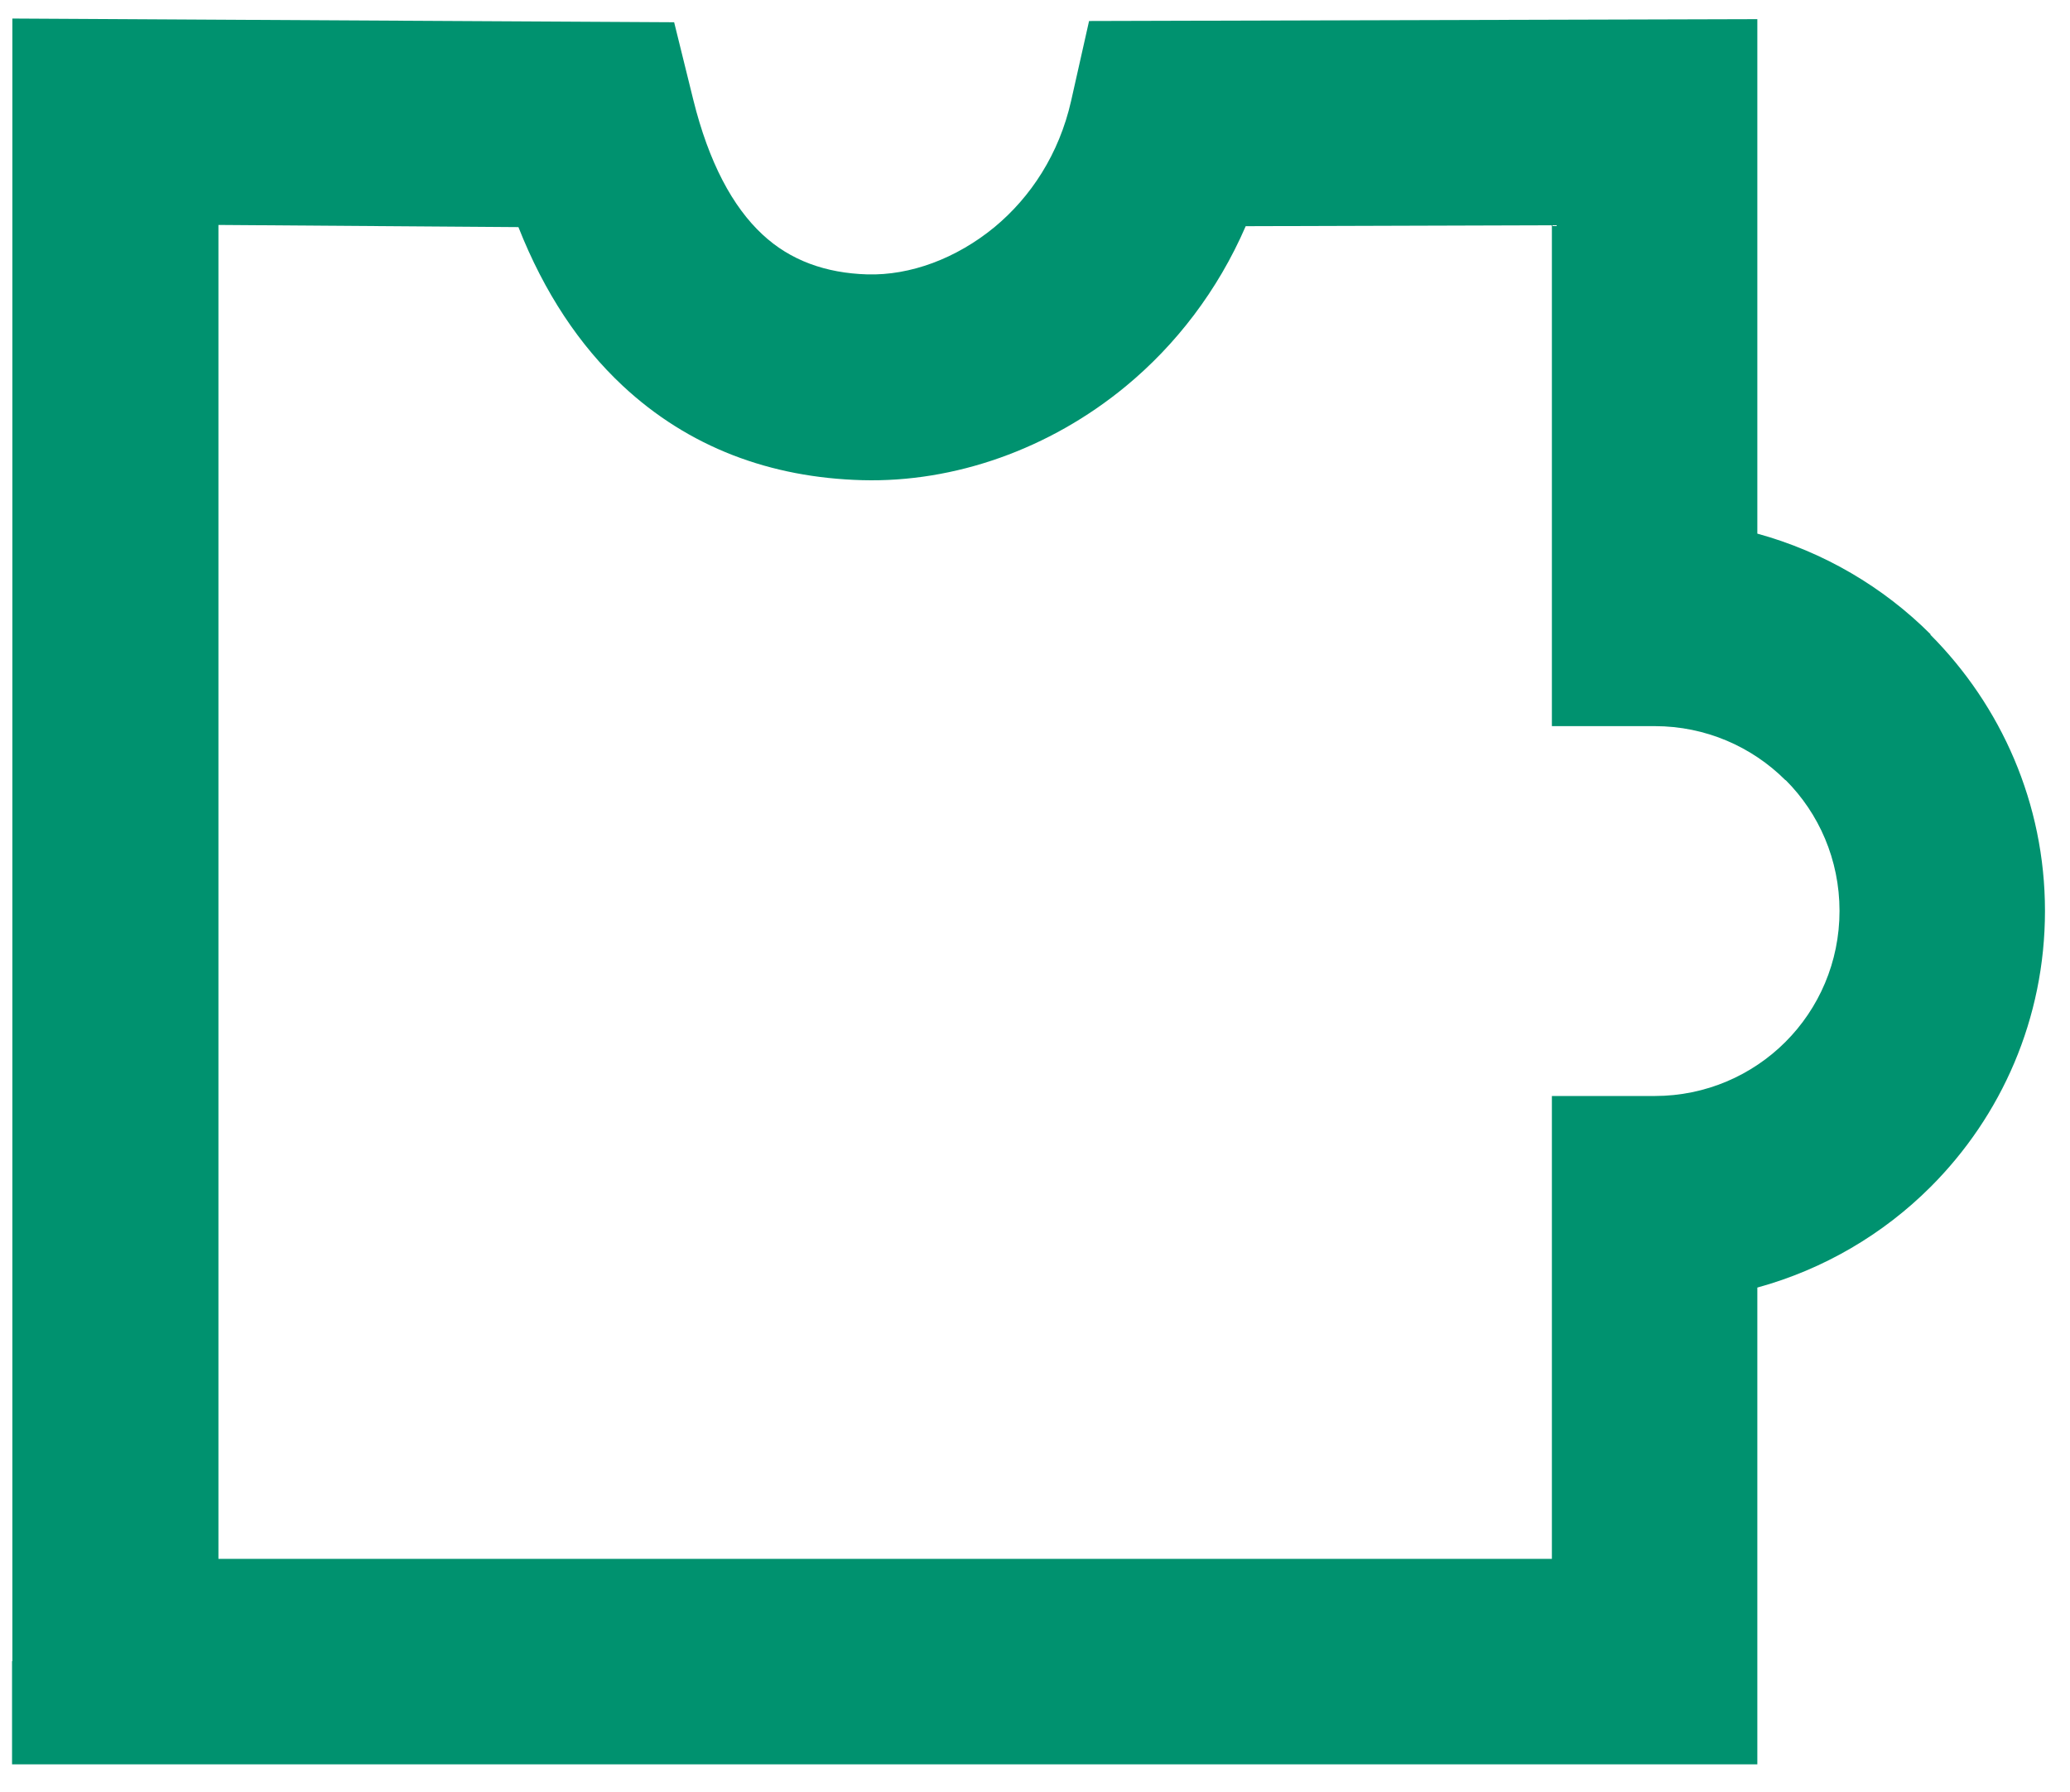 <svg width="67" height="58" viewBox="0 0 67 58" fill="none" xmlns="http://www.w3.org/2000/svg">
<path fill-rule="evenodd" clip-rule="evenodd" d="M7.07 7.28V50.45H50.23V35.47H53.56C55.21 35.47 56.71 34.8 57.79 33.72C58.87 32.64 59.54 31.14 59.54 29.48C59.54 27.82 58.87 26.32 57.8 25.25H57.79C56.71 24.17 55.21 23.5 53.56 23.5H50.23V7.29L40.32 7.32C39.41 9.42 38.05 11.17 36.44 12.5C33.97 14.54 30.89 15.62 27.91 15.54C24.94 15.46 22.29 14.48 20.15 12.48C18.76 11.18 17.62 9.48 16.78 7.35L7.07 7.28ZM0.4 53.76V0.6L21.82 0.72L22.44 3.23C22.94 5.25 23.71 6.69 24.68 7.59C25.58 8.43 26.73 8.84 28.07 8.88C29.46 8.92 30.95 8.37 32.19 7.35C33.36 6.38 34.28 4.99 34.67 3.26L35.25 0.68L56.88 0.62V17.27C59.03 17.86 60.96 19 62.49 20.53L62.48 20.54C64.77 22.84 66.19 26 66.19 29.48C66.19 32.97 64.78 36.12 62.49 38.41C60.96 39.94 59.03 41.08 56.88 41.67V57.1H0.39V53.76H0.4Z" fill="#00926F"/>
</svg>
